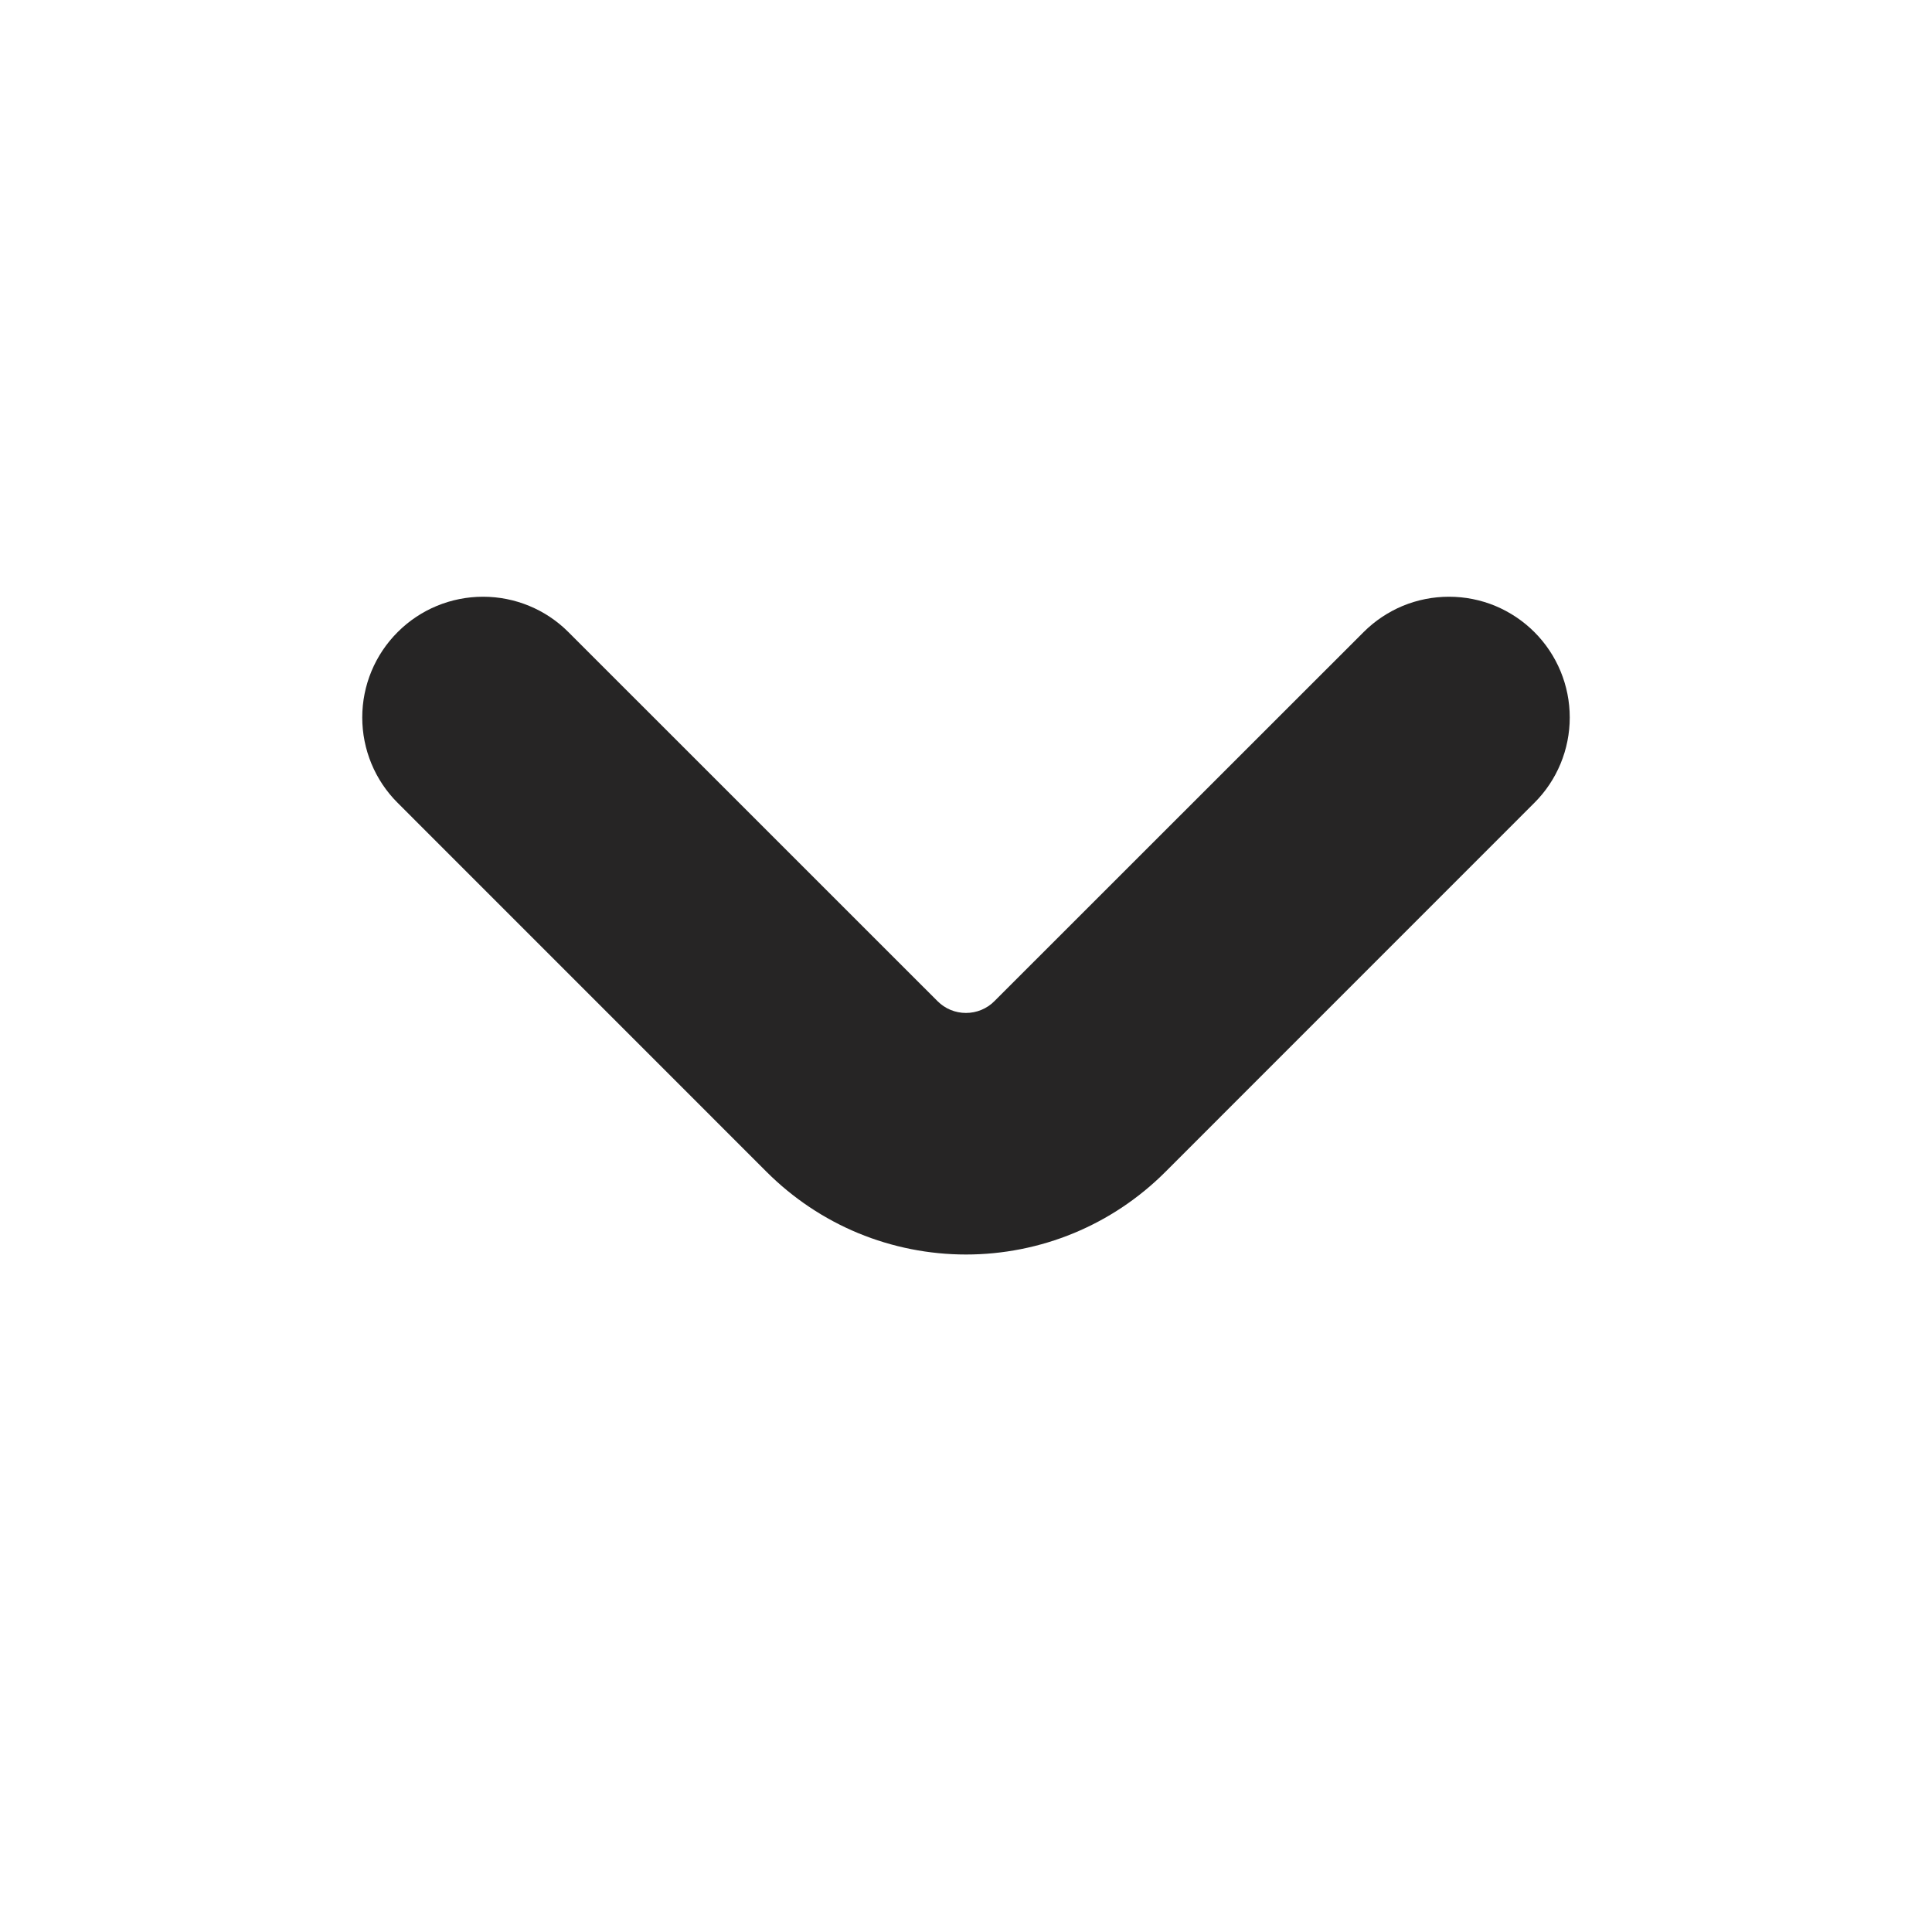 <svg width="30" height="30" viewBox="0 0 30 30" fill="none" xmlns="http://www.w3.org/2000/svg">
<path d="M23.826 9.815C23.652 9.641 23.445 9.503 23.218 9.408C22.99 9.314 22.747 9.266 22.5 9.266C22.254 9.266 22.01 9.314 21.782 9.408C21.555 9.503 21.348 9.641 21.174 9.815L15.441 15.546C15.324 15.664 15.165 15.729 14.999 15.729C14.834 15.729 14.675 15.664 14.558 15.546L8.826 9.815C8.475 9.463 7.998 9.266 7.501 9.266C7.003 9.266 6.526 9.463 6.175 9.815C5.823 10.166 5.625 10.643 5.625 11.14C5.625 11.638 5.822 12.115 6.174 12.466L11.906 18.199C12.313 18.605 12.795 18.928 13.326 19.148C13.857 19.367 14.426 19.48 15 19.48C15.575 19.48 16.144 19.367 16.674 19.148C17.205 18.928 17.688 18.605 18.094 18.199L23.826 12.466C24.178 12.115 24.375 11.638 24.375 11.141C24.375 10.644 24.178 10.167 23.826 9.815Z" fill="#262525"/>
</svg>
